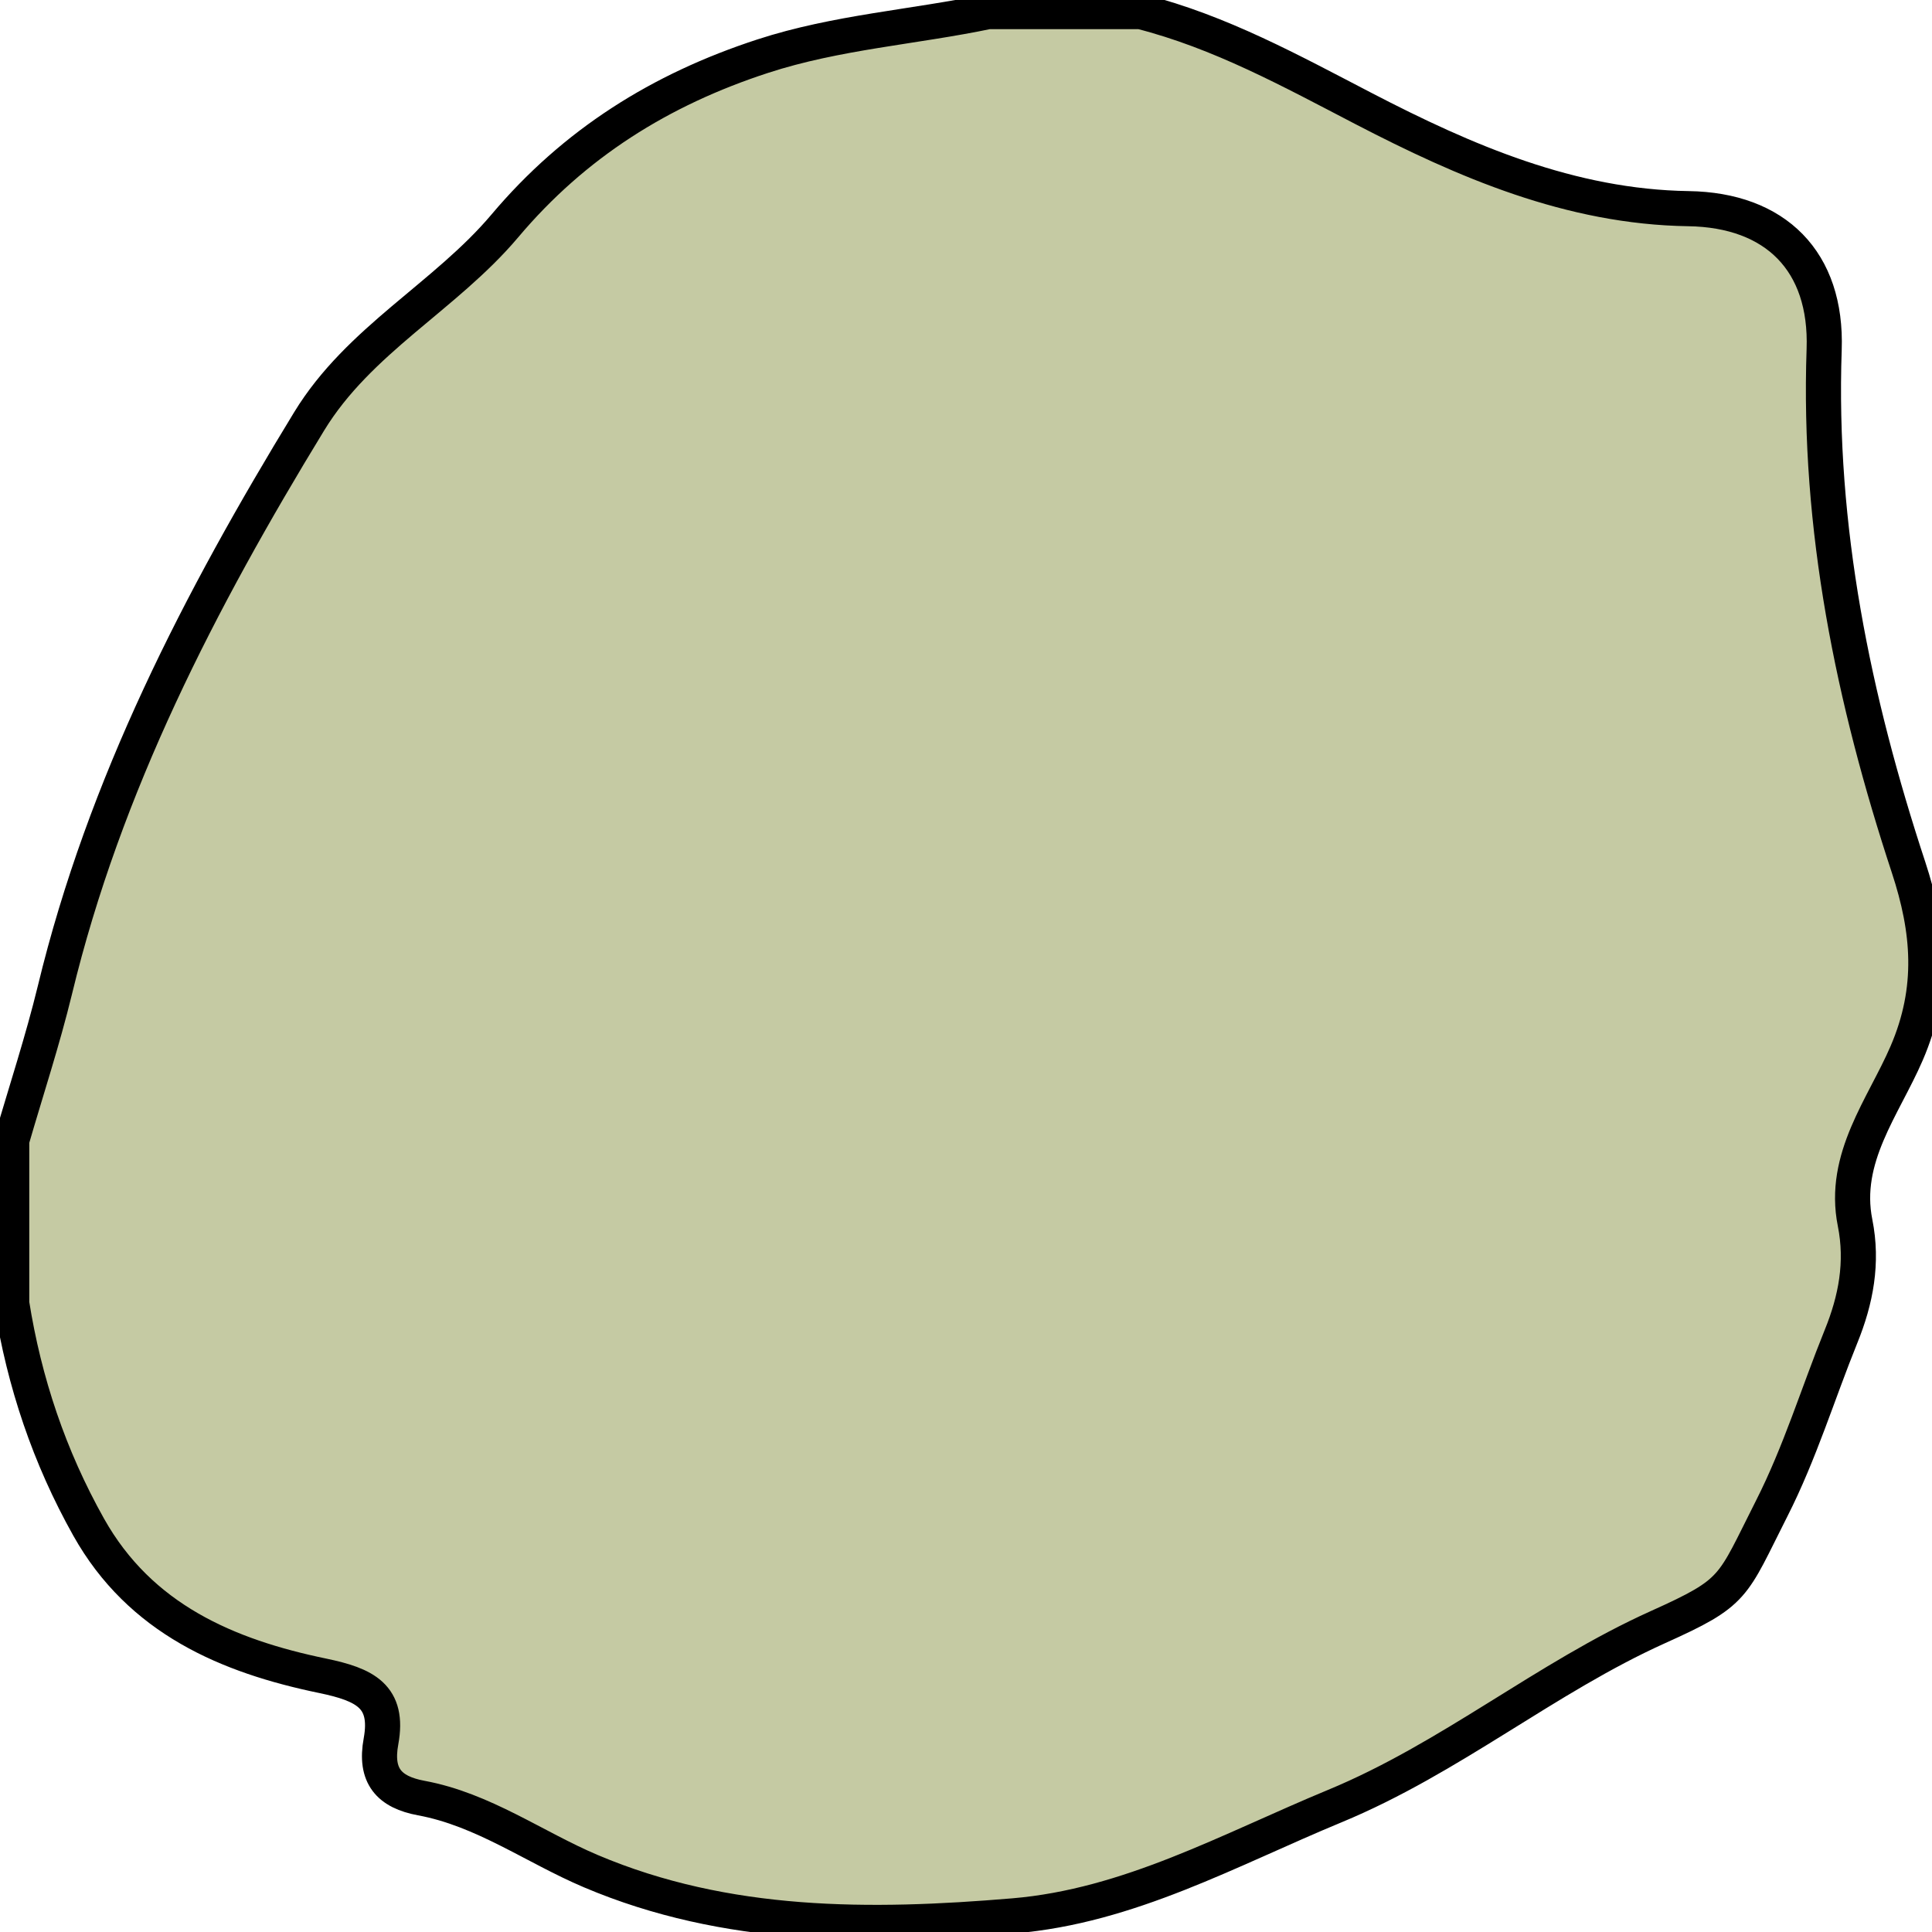 <?xml version="1.0" encoding="UTF-8"?>
<svg id="a" xmlns="http://www.w3.org/2000/svg" viewBox="0 0 165 165">
  <defs>
    <style>
      .b {
      stroke-width: 3px;
      stroke: black;
      }
      .b {
      fill: rgba(140, 151, 72, 0.5);
      }
    </style>
  </defs>
  <path class="b"
    d="M84.49.99h12.92c6.8,1.73,12.86,5.07,19.04,8.28,8.67,4.5,17.68,8.4,27.75,8.55,7.44.11,11.85,4.49,11.59,12.02-.53,15.24,2.48,29.88,7.21,44.24,1.76,5.35,2.22,10.35-.17,15.88-1.97,4.57-5.51,8.92-4.4,14.47.68,3.4.07,6.59-1.2,9.71-1.98,4.89-3.5,9.92-5.92,14.69-3.45,6.81-3.02,7.12-9.71,10.13-9.61,4.33-17.7,11.19-27.61,15.29-9.01,3.73-17.55,8.54-27.42,9.37-12.24,1.03-24.53,1.1-36.12-3.82-4.83-2.05-9.17-5.26-14.48-6.24-2.74-.51-3.98-1.89-3.43-4.85.7-3.85-1.38-4.84-4.98-5.59-8.12-1.68-15.58-4.84-19.99-12.7-3.36-5.99-5.5-12.36-6.57-19.11,0-4.64,0-9.28,0-13.92,1.24-4.28,2.64-8.52,3.69-12.84,4.24-17.54,12.39-33.29,21.71-48.56,4.25-6.97,11.63-10.67,16.71-16.69,5.94-7.05,13.28-11.65,22.02-14.5,6.34-2.07,12.93-2.48,19.36-3.83Z" />
</svg>